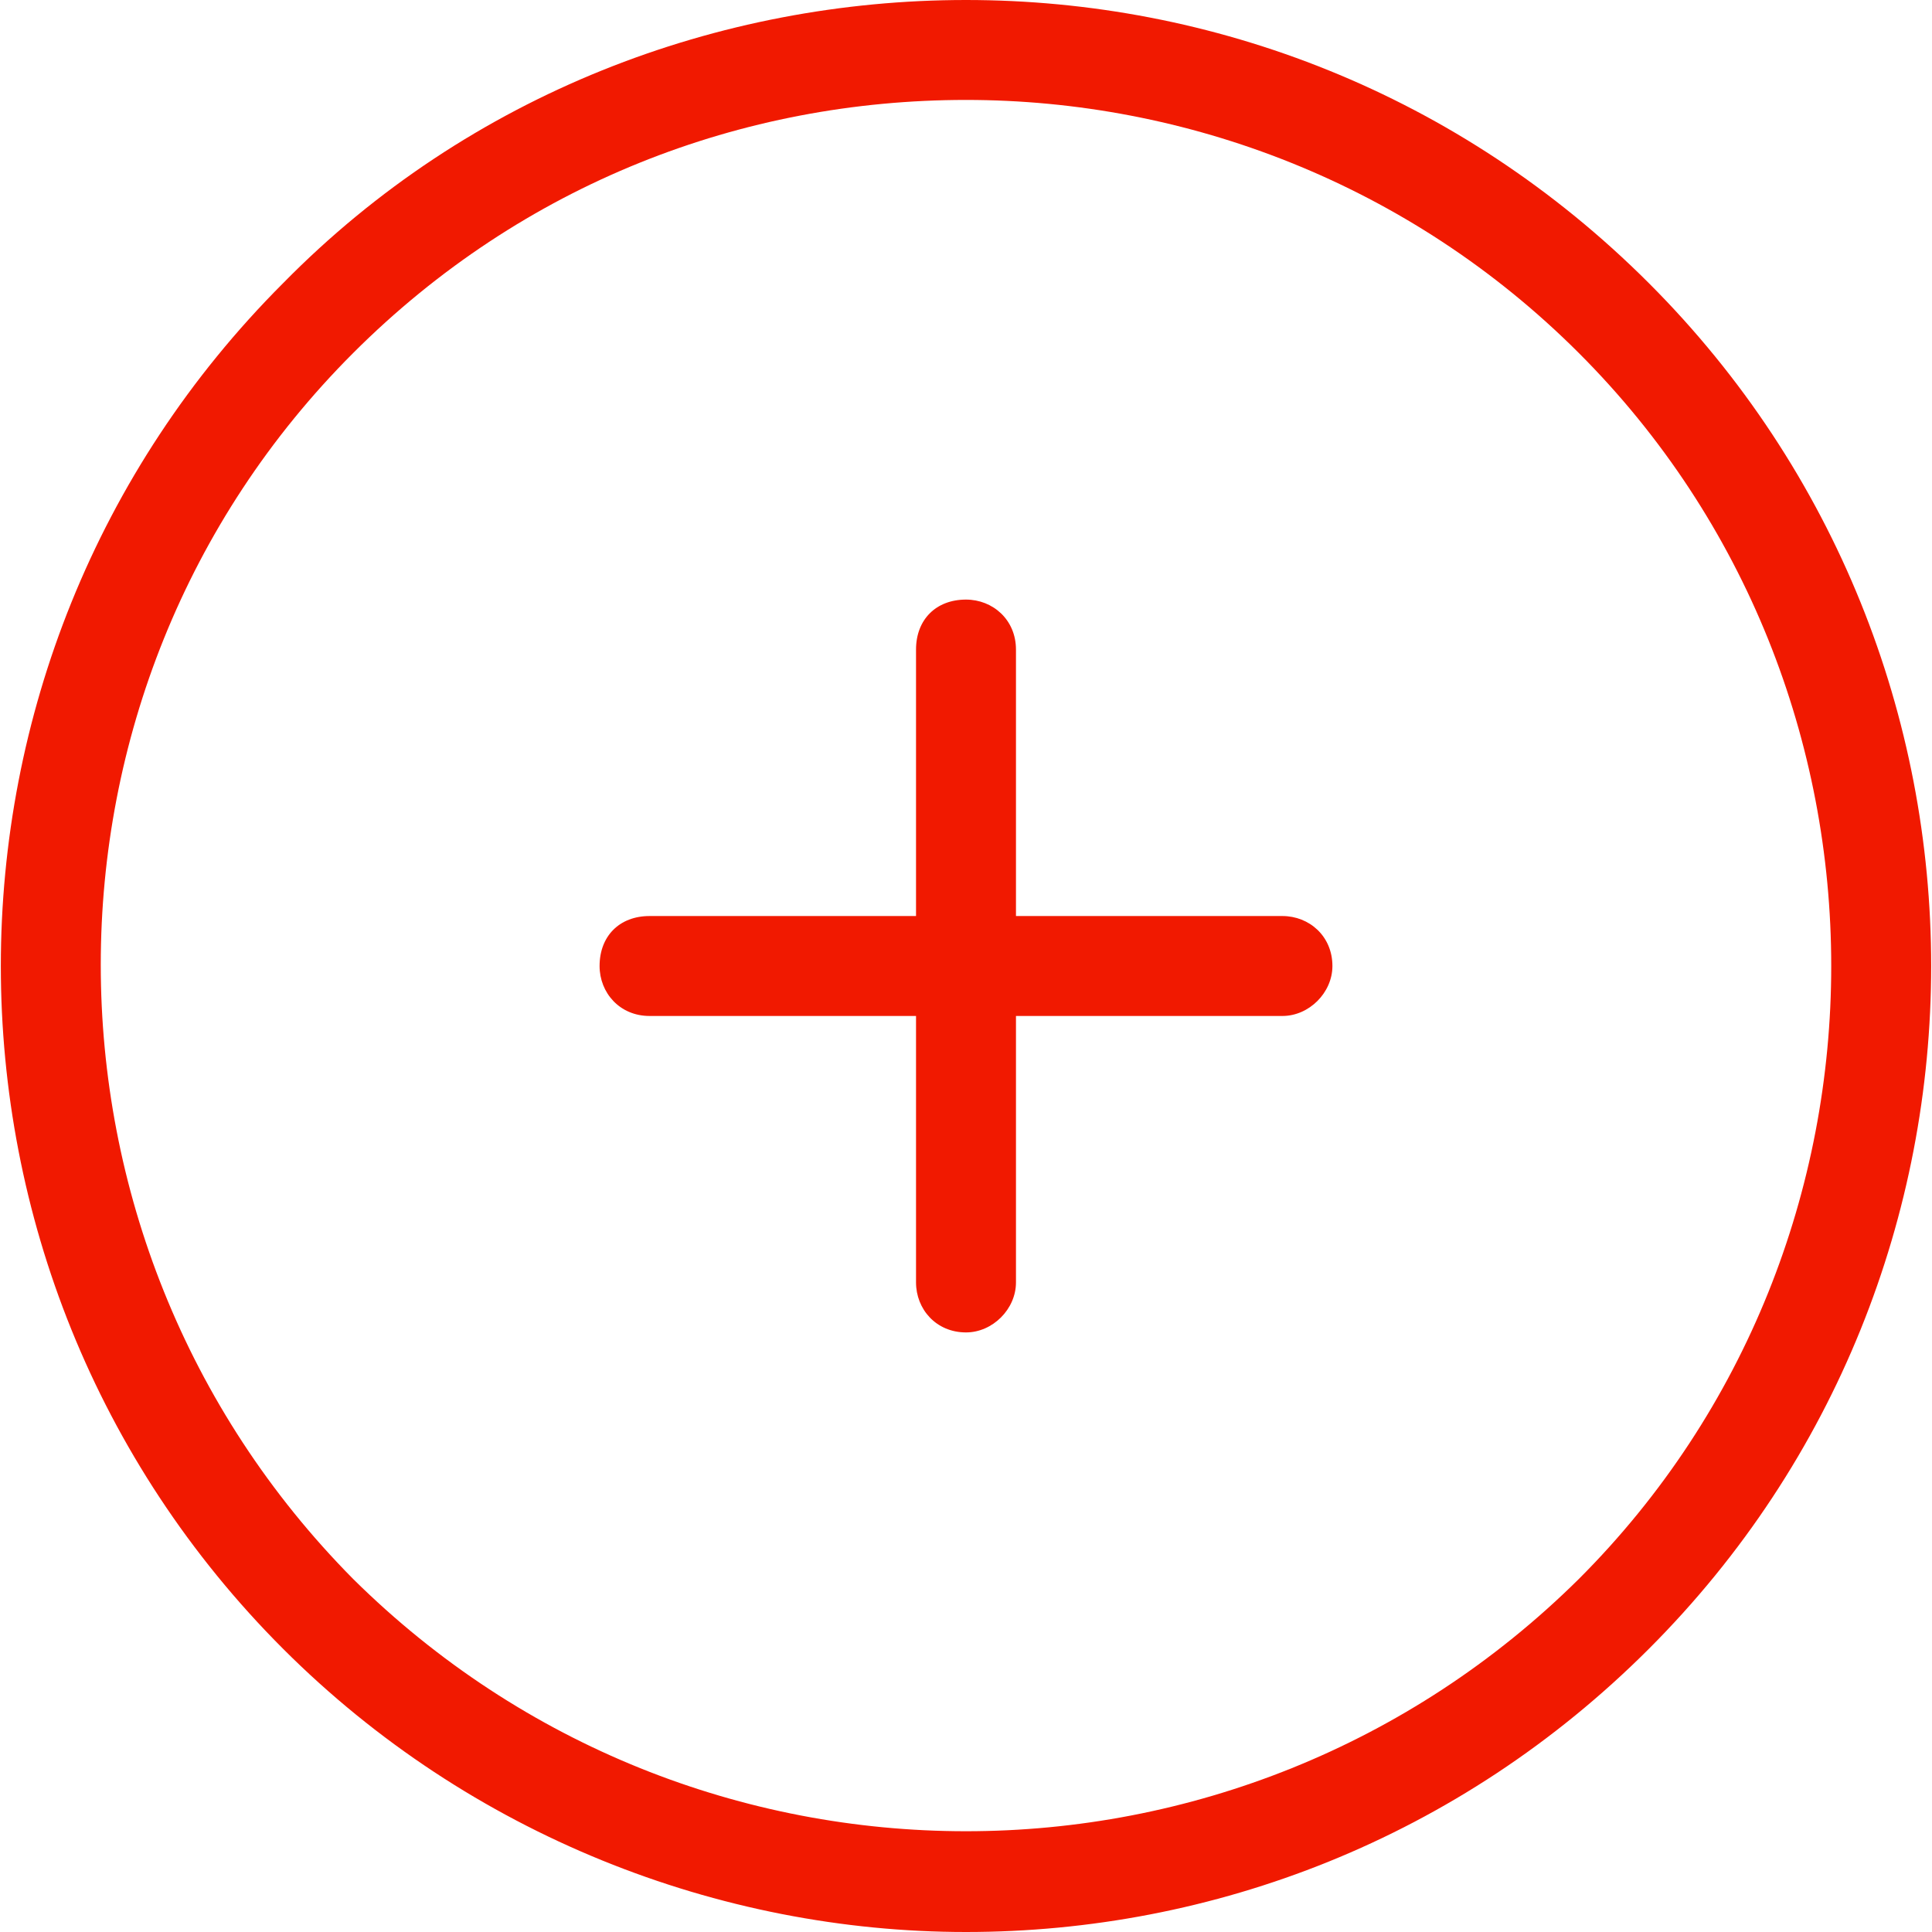<?xml version="1.0" encoding="utf-8"?>
<!-- Generator: Adobe Illustrator 22.0.1, SVG Export Plug-In . SVG Version: 6.00 Build 0)  -->
<svg version="1.1" id="Layer_1" xmlns="http://www.w3.org/2000/svg" xmlns:xlink="http://www.w3.org/1999/xlink" x="0px" y="0px"
	 viewBox="0 0 58 58" style="enable-background:new 0 0 58 58;" xml:space="preserve">
<style type="text/css">
	.st0{fill:#F11900;}
</style>
<path class="st0" d="M29,0C21.6,0,14.1,2.8,8.5,8.5c-11.3,11.3-11.3,29.7,0,41C14.1,55.1,21.6,58,29,58s14.8-2.8,20.5-8.5
	c11.3-11.3,11.3-29.7,0-41C43.8,2.8,36.4,0,29,0z M29,3c6.6,0,13.3,2.5,18.4,7.6c10.1,10.1,10.1,26.7,0,36.8
	c-10.2,10.1-26.6,10.1-36.8,0C0.5,37.2,0.5,20.7,10.6,10.6C15.7,5.5,22.3,3,29,3z M29,18c-0.9,0-1.5,0.6-1.5,1.5v8h-8
	c-0.9,0-1.5,0.6-1.5,1.5c0,0.8,0.6,1.5,1.5,1.5h8v8c0,0.8,0.6,1.5,1.5,1.5c0.8,0,1.5-0.7,1.5-1.5v-8h8c0.8,0,1.5-0.7,1.5-1.5
	c0-0.9-0.7-1.5-1.5-1.5h-8v-8C30.5,18.6,29.8,18,29,18z"/>
</svg>
